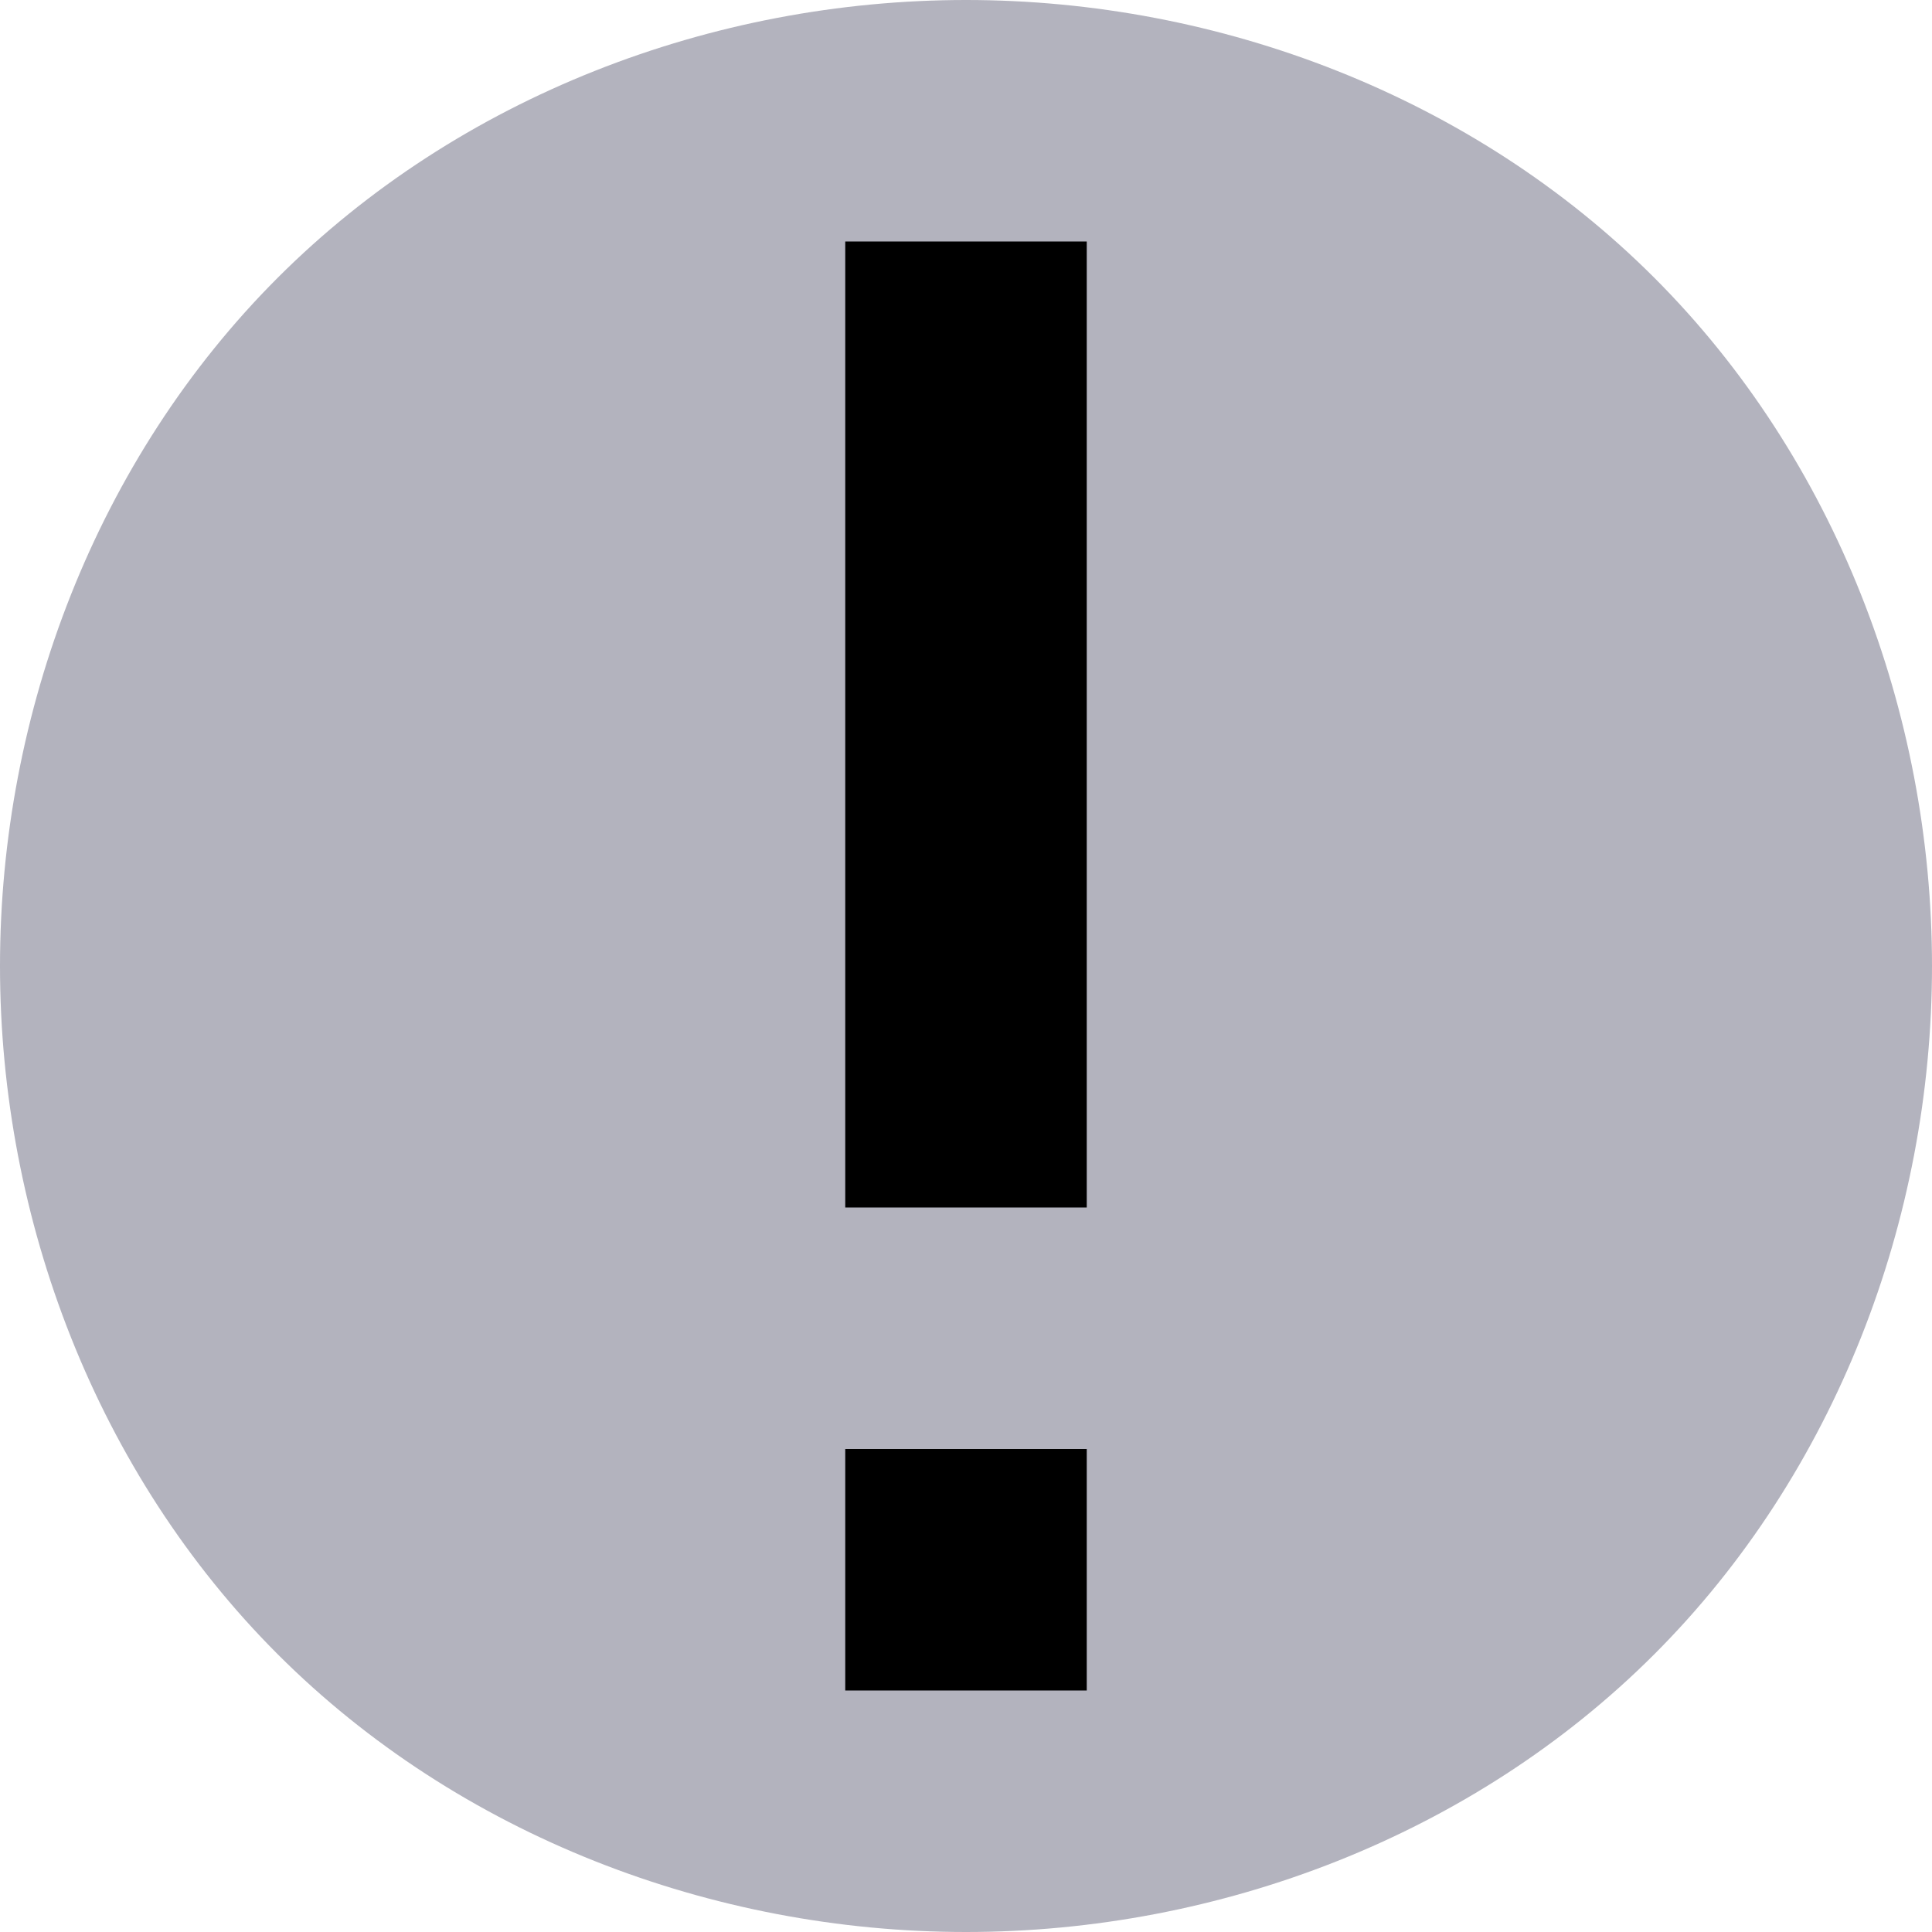 <svg width="16" height="16" viewBox="0 0 16 16" fill="none" xmlns="http://www.w3.org/2000/svg">
<path d="M16 8C16 5.9 15.2 3.8 13.7 2.3C12.2 0.8 10.1 0 8 0C5.9 0 3.8 0.8 2.3 2.3C0.8 3.8 0 5.9 0 8C0 10.1 0.8 12.2 2.3 13.7C3.8 15.2 5.9 16 8 16C10.1 16 12.2 15.2 13.7 13.7C15.2 12.2 16 10.1 16 8Z" fill="#B3B3BE"/>
<path d="M9 12H7V14H9V12Z" fill="black"/>
<path d="M9 2H7V10H9V2Z" fill="black"/>
</svg>
